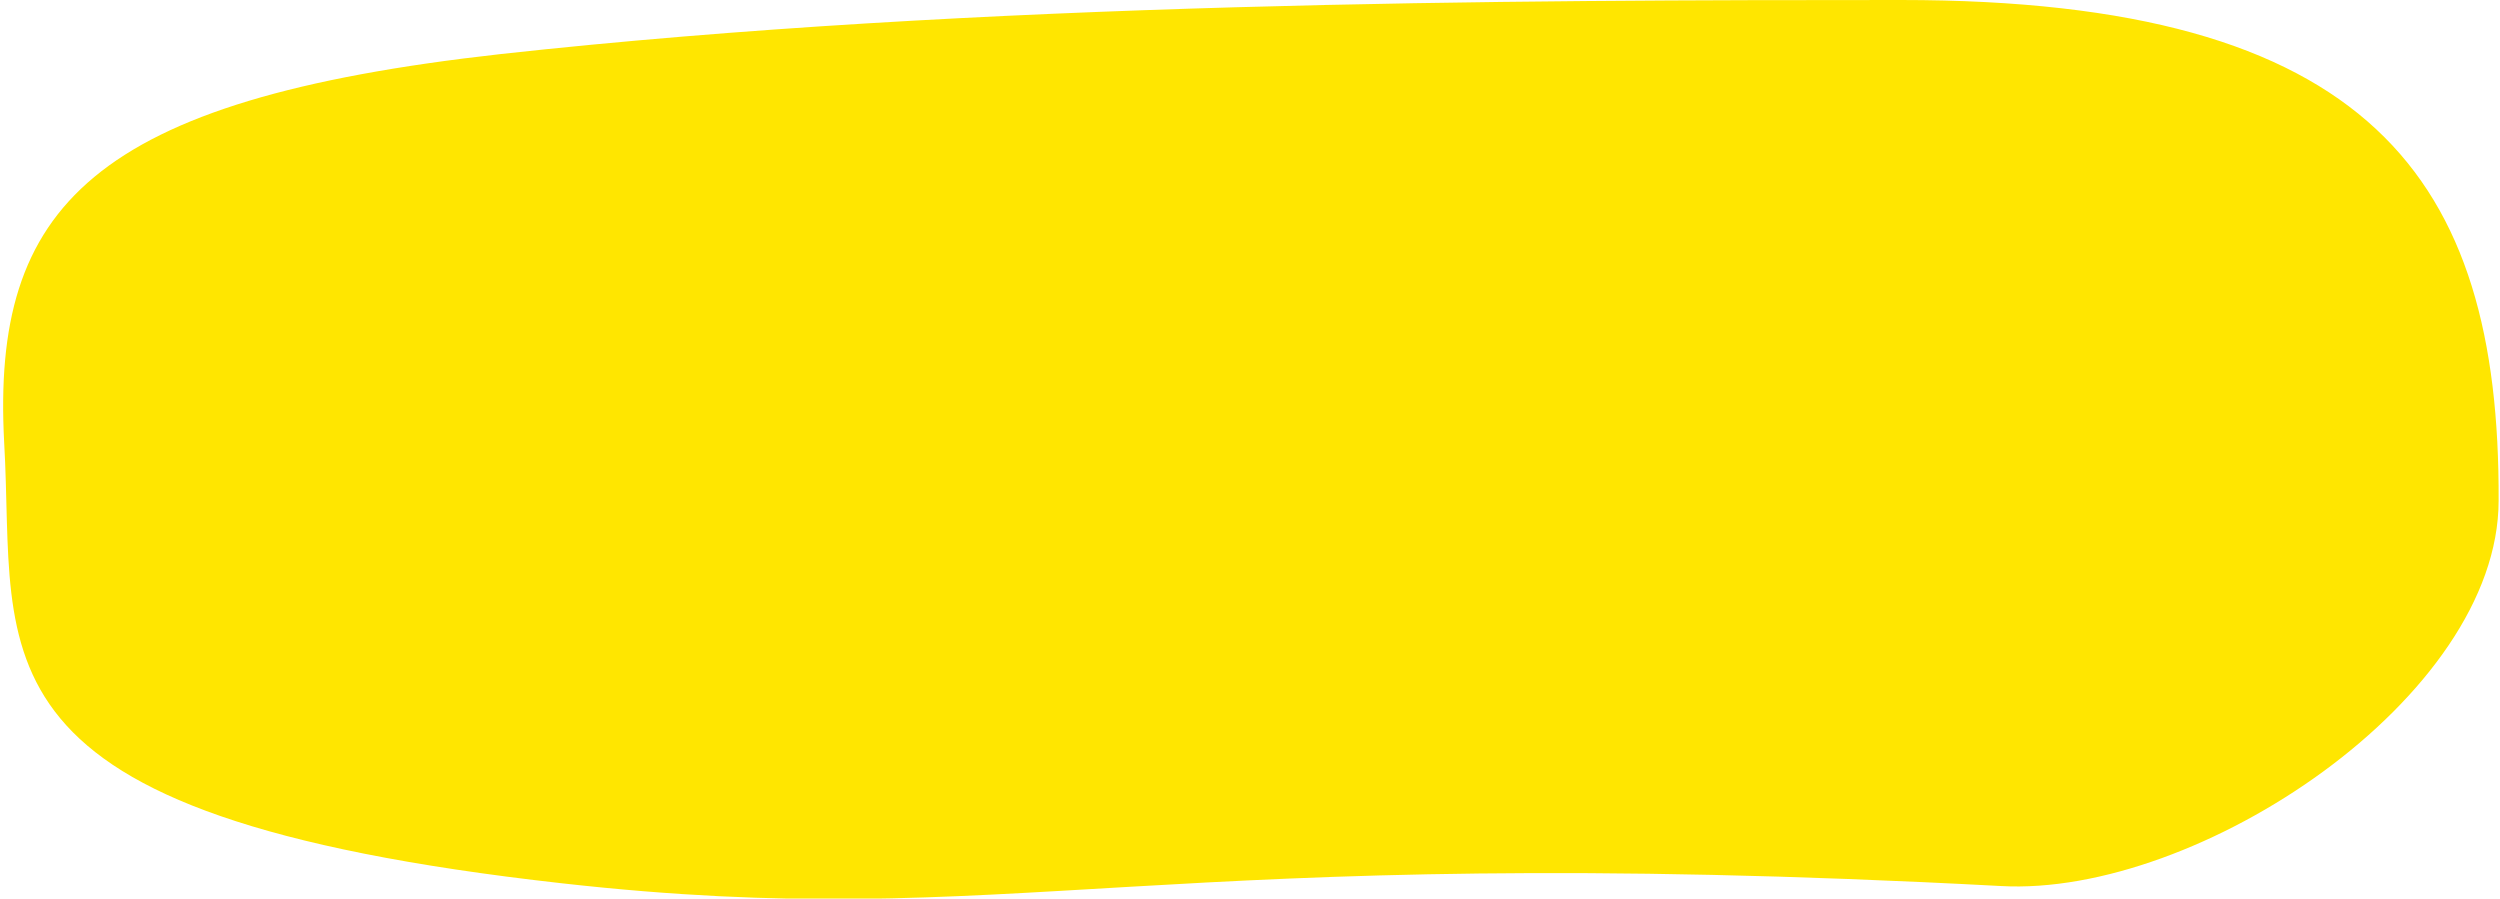 <?xml version="1.0" encoding="utf-8"?>
<!-- Generator: Adobe Illustrator 25.1.0, SVG Export Plug-In . SVG Version: 6.00 Build 0)  -->
<svg version="1.1" id="Calque_1" xmlns="http://www.w3.org/2000/svg" xmlns:xlink="http://www.w3.org/1999/xlink" x="0px" y="0px"
	 viewBox="0 0 180.3 64.8" style="enable-background:new 0 0 180.3 64.8;" xml:space="preserve">
<style type="text/css">
	.st0{fill:#FFE600;}
</style>
<g>
	<path class="st0" d="M137.1,0c-27.9,0-66.5,0.1-101,3.9c-29.5,3.3-36.7,11-35.8,28c0.9,15.6-3.5,26.9,40.2,31.8
		c32.9,3.7,42-3.1,103.8,0.2c14.2,0.8,35.9-13.6,35.9-27.8C180.3,12.8,170.9,0,137.1,0z"/>
</g>
</svg>
